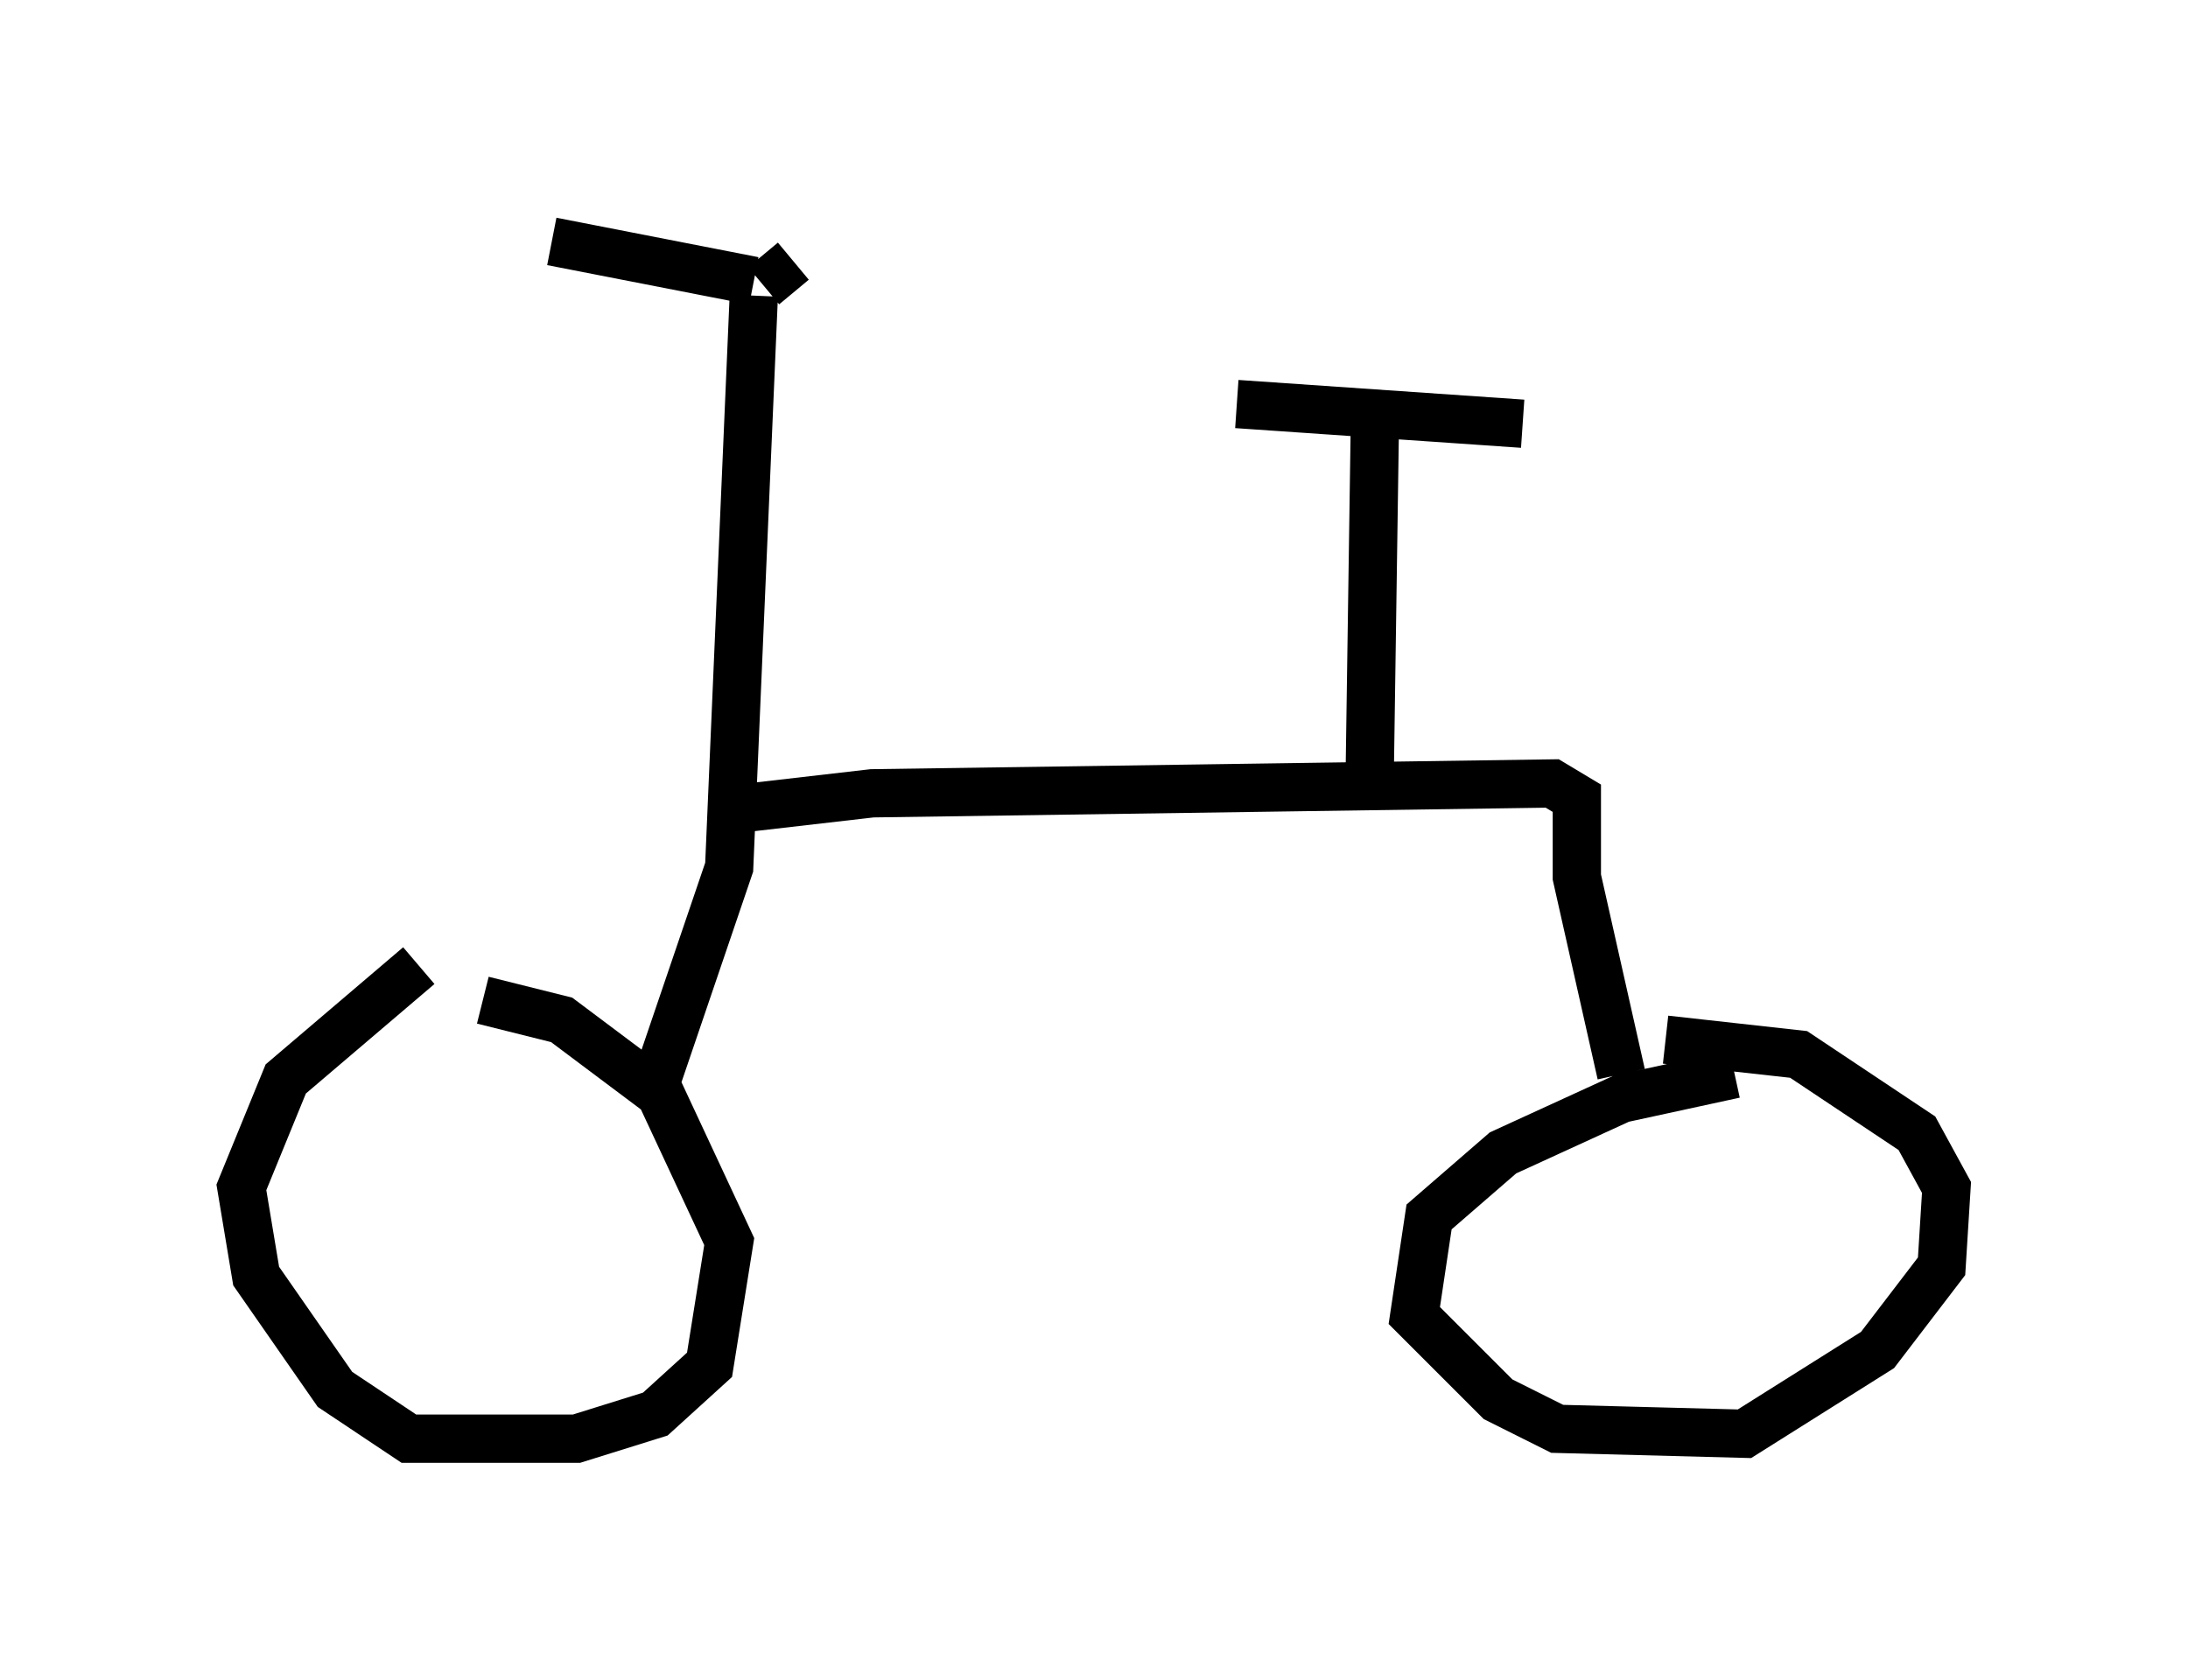 <?xml version="1.0" encoding="utf-8" ?>
<svg baseProfile="full" height="34.807" version="1.1" width="45.321" xmlns="http://www.w3.org/2000/svg" xmlns:ev="http://www.w3.org/2001/xml-events" xmlns:xlink="http://www.w3.org/1999/xlink"><defs /><rect fill="white" height="34.807" width="45.321" x="0" y="0" /><path d="M10.41, 19.904 m-1.735, 0.102 l-2.756, 2.348 -0.919, 2.246 l0.306, 1.838 1.633, 2.348 l1.531, 1.021 3.471, 0.0 l1.633, -0.51 1.123, -1.021 l0.408, -2.552 -1.429, -3.063 l-2.042, -1.531 -1.633, -0.408 m25.929, 1.531 l-2.348, 0.51 -2.45, 1.123 l-1.531, 1.327 -0.306, 2.042 l1.735, 1.735 1.225, 0.613 l3.879, 0.102 2.756, -1.735 l1.327, -1.735 0.102, -1.633 l-0.613, -1.123 -2.45, -1.633 l-2.756, -0.306 m-21.029, 1.225 l1.633, -4.798 0.51, -11.842 m17.967, 16.129 l-0.919, -4.083 0.0, -1.633 l-0.51, -0.306 -14.088, 0.204 l-2.654, 0.306 m12.965, -0.919 l0.102, -6.942 m-2.858, -0.51 l5.921, 0.408 m-15.925, -2.96 l-4.185, -0.817 m4.39, 0.919 l0.613, -0.51 " fill="none" stroke="black" stroke-width="1" /></svg>